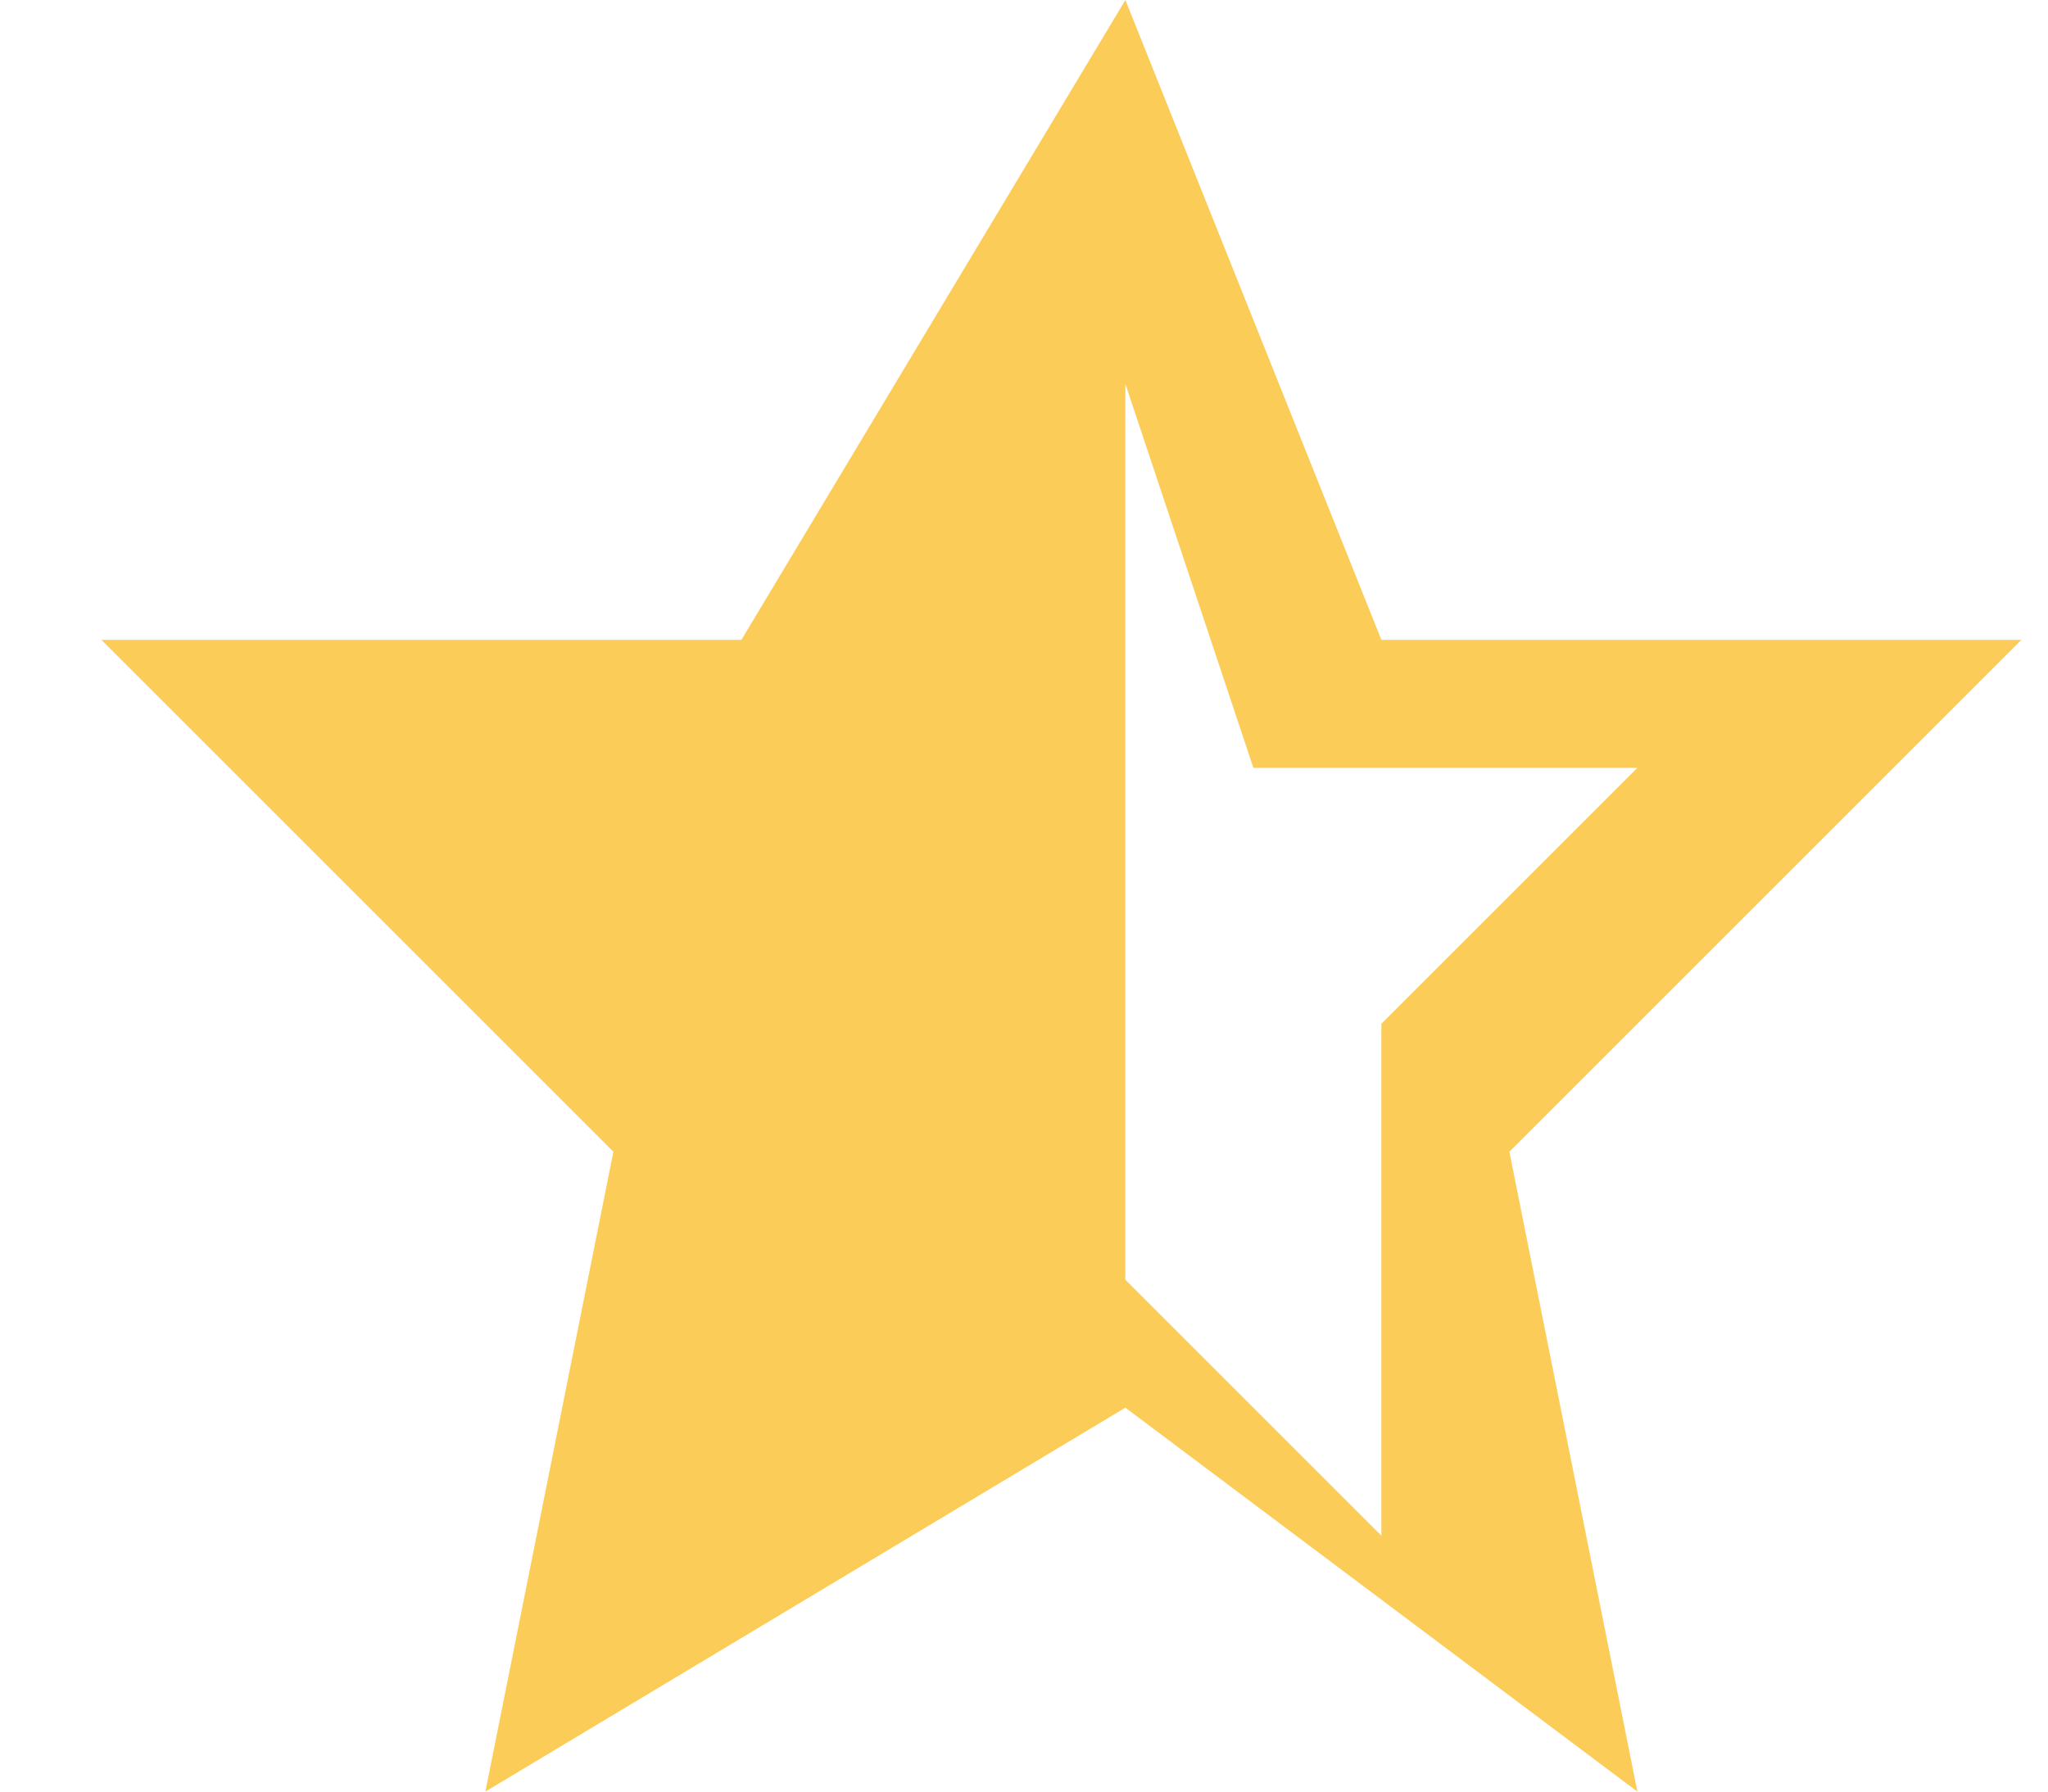 <svg width="16" height="14" viewBox="0 0 16 14" fill="none" xmlns="http://www.w3.org/2000/svg">
<path d="M8.792 10L10.792 12V8L12.792 6H9.792L8.792 3V10ZM8.792 11L3.792 14L4.792 9L0.792 5H5.792L8.792 0L10.792 5H15.792L11.792 9L12.792 14L8.792 11Z" fill="#FBCC58"/>
</svg>

